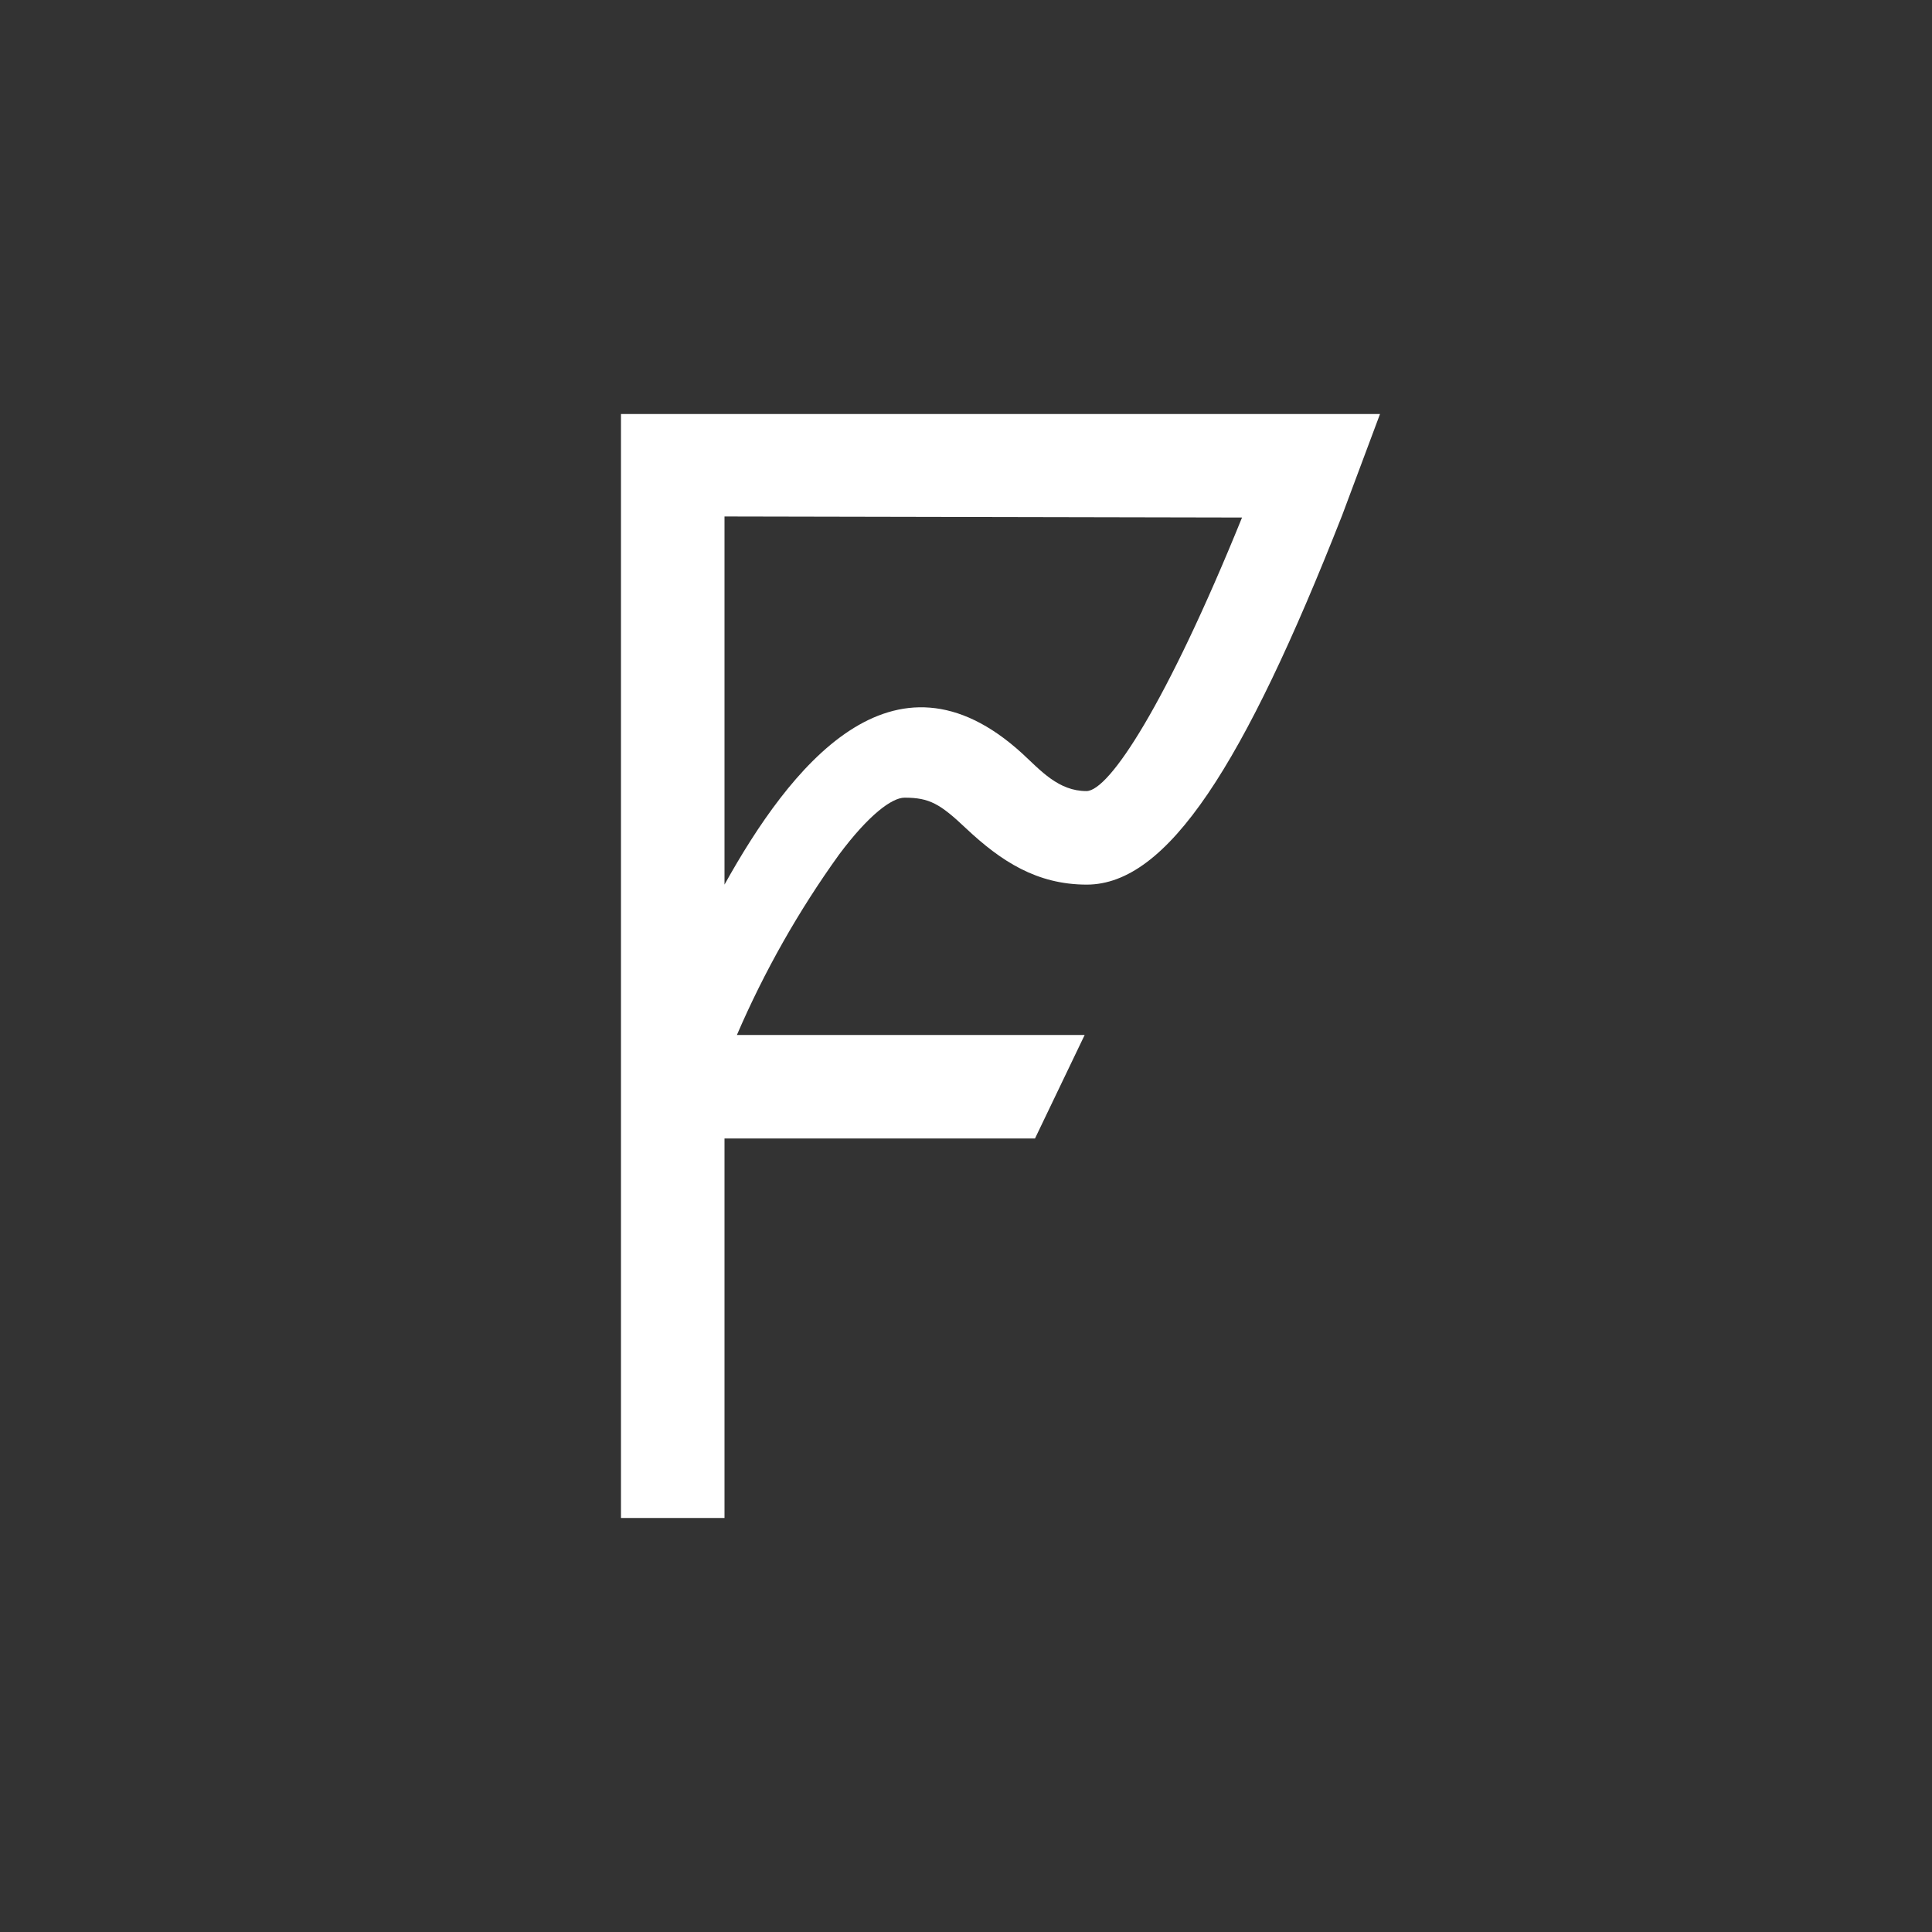 <svg width="24" height="24" viewBox="0 0 24 24" fill="none" xmlns="http://www.w3.org/2000/svg">
<rect x="0" y="0" width="24" height="24" fill="#333333" stroke="none"/>
<path d="M17.143 5.143L16.672 6.403C15.45 9.51 14.503 10.989 13.5 10.989C12.879 10.989 12.433 10.697 12 10.29C11.679 9.986 11.546 9.909 11.237 9.909C11.079 9.909 10.791 10.123 10.423 10.616C9.92 11.315 9.495 12.066 9.154 12.857H13.474L12.857 14.143H9V18.857H7.714V5.143H17.143ZM15.429 6.429L9 6.416V10.989C9.806 9.54 11.087 7.894 12.694 9.356C12.93 9.574 13.149 9.827 13.496 9.827C13.779 9.827 14.49 8.743 15.429 6.429Z" fill="white"/>
</svg>
